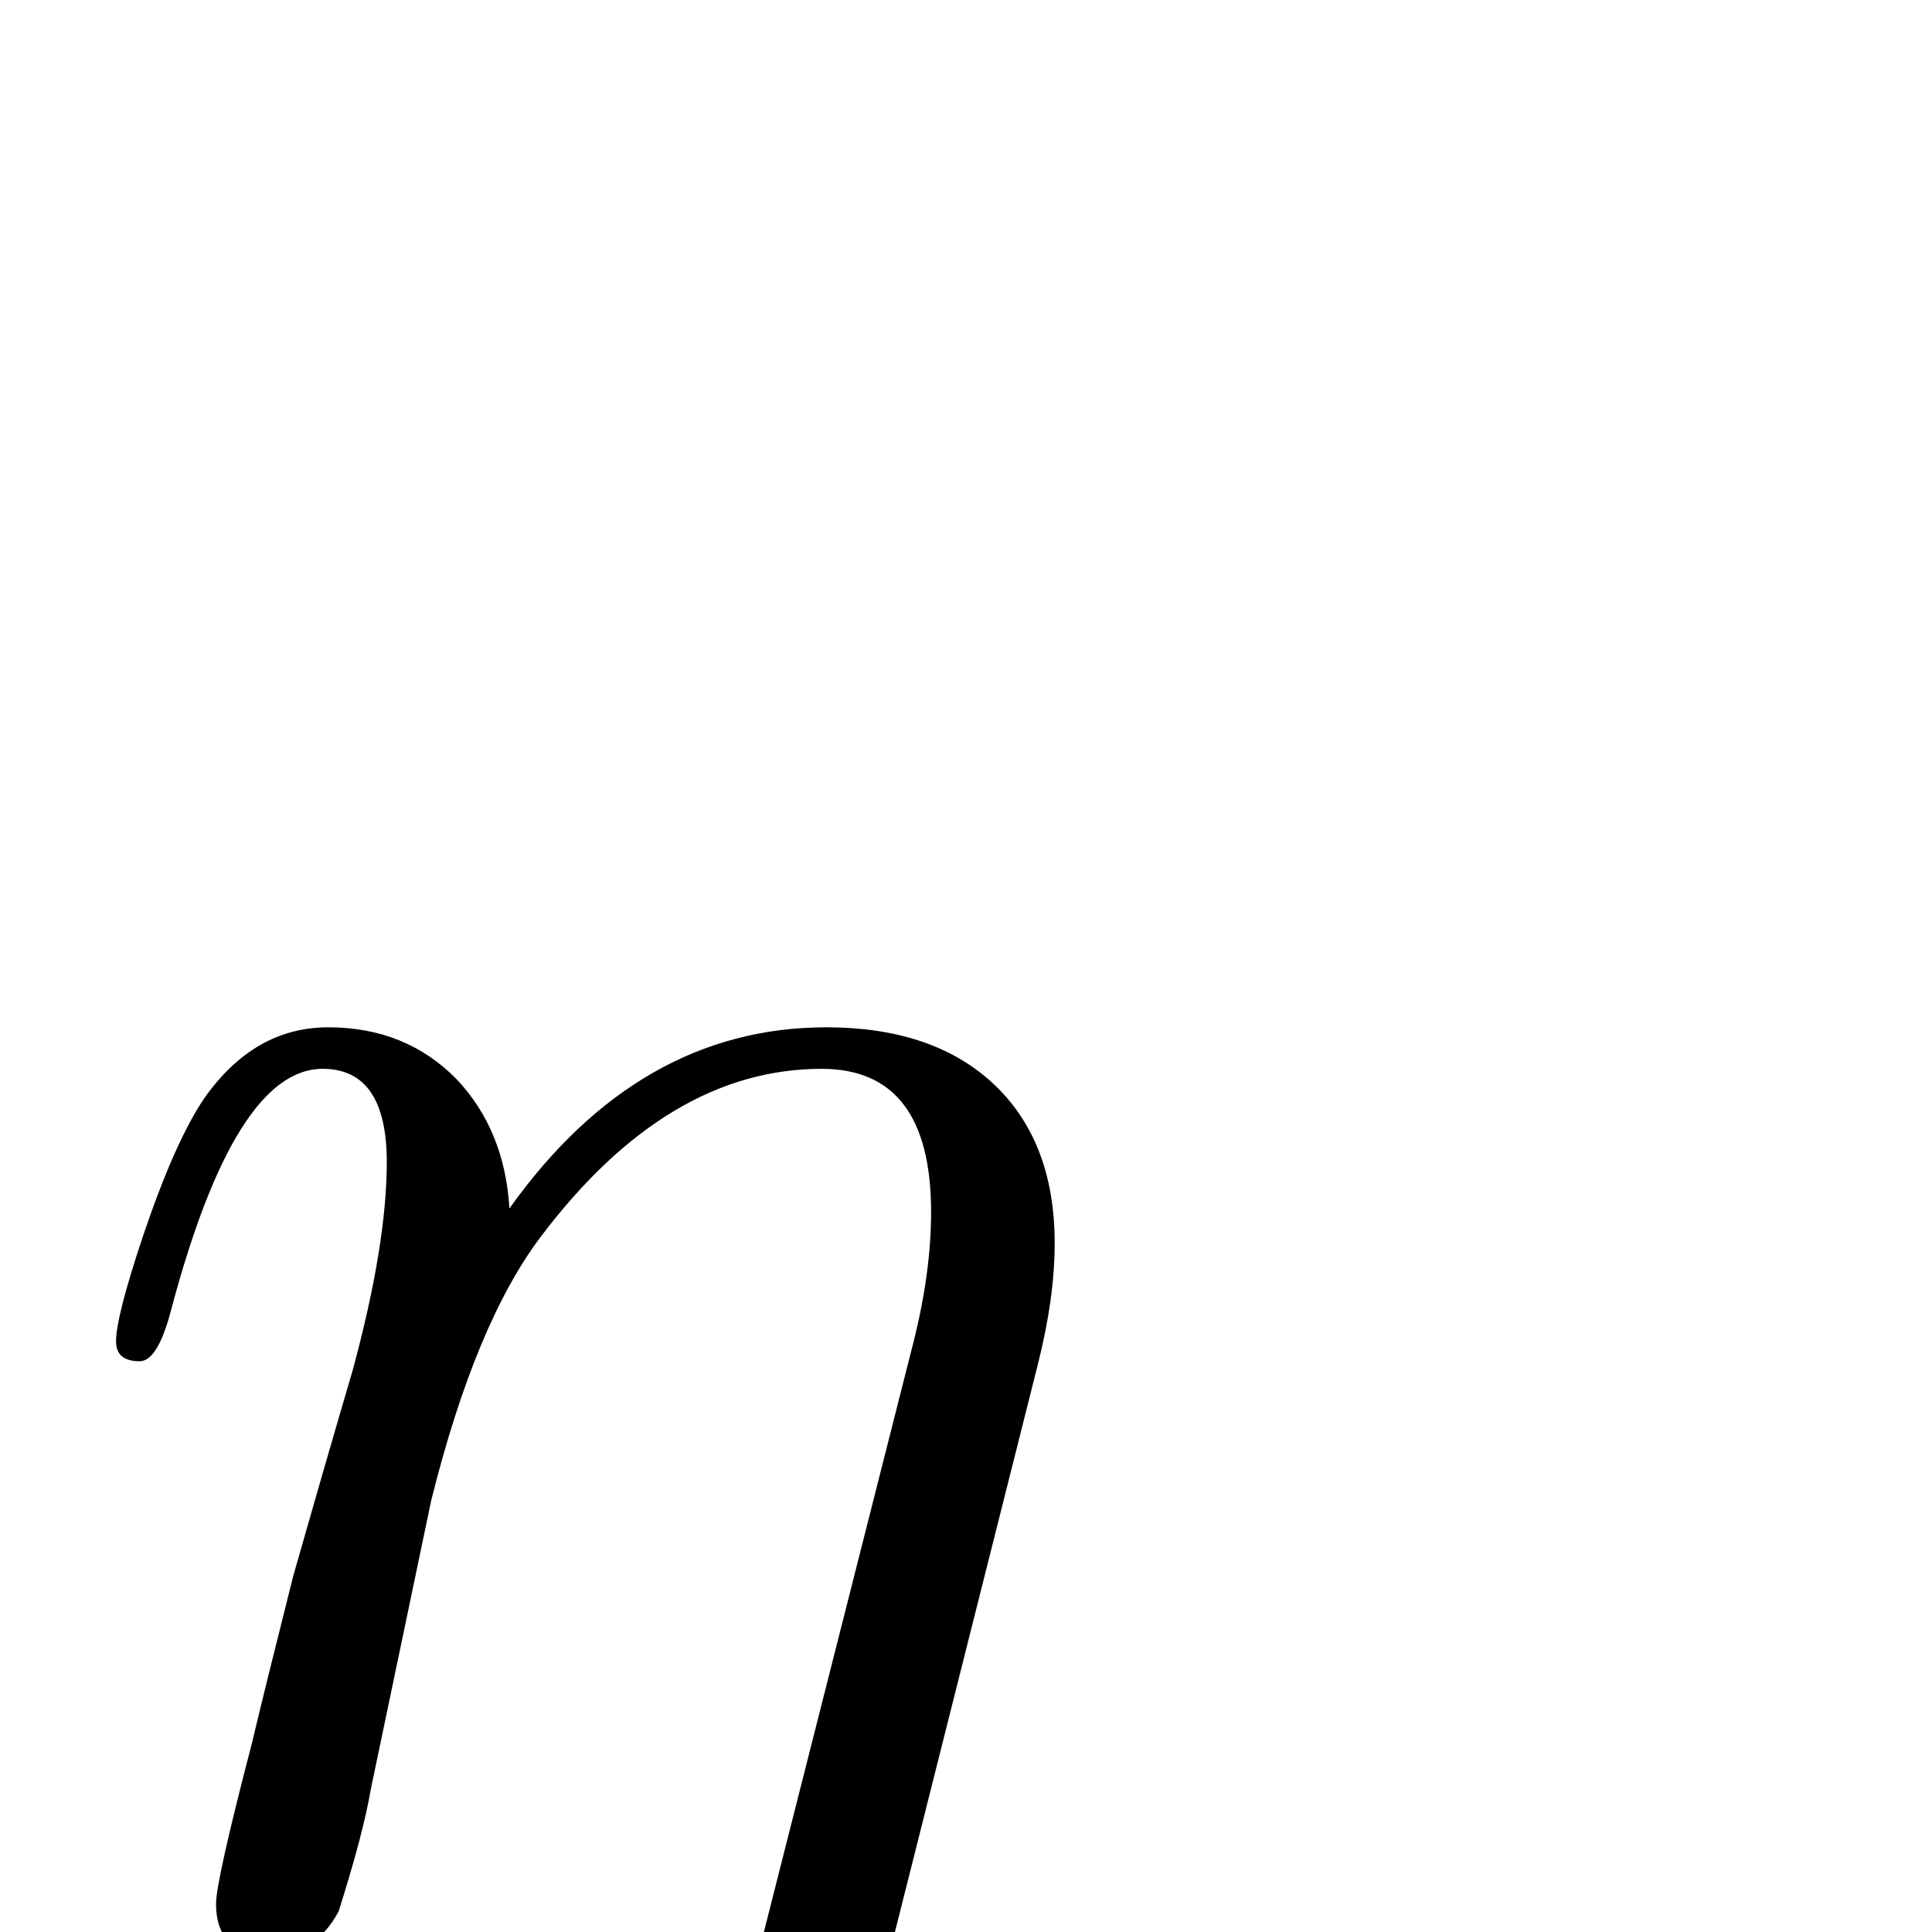 <?xml version="1.0" standalone="no"?>
<!DOCTYPE svg PUBLIC "-//W3C//DTD SVG 1.1//EN" "http://www.w3.org/Graphics/SVG/1.1/DTD/svg11.dtd" >
<svg viewBox="0 -442 2048 2048">
  <g transform="matrix(1 0 0 -1 0 1606)">
   <path fill="currentColor"
d="M1118 730q0 -58 -18 -129l-244 -969q-19 -74 -82 -74q-59 0 -59 54q0 14 6 38l247 974q19 75 19 139q0 152 -116 152q-163 0 -297 -177q-70 -92 -117 -281l-64 -306q-8 -47 -34 -129q-24 -46 -74 -46q-56 0 -56 54q0 24 38 170q14 59 44 178q31 109 63 218q36 133 36 220
q0 99 -68 99q-93 0 -161 -257q-14 -53 -33 -53q-25 0 -25 21q0 26 28 110q34 101 65 147q53 76 132 76q82 0 136 -55q51 -54 56 -137q137 192 336 192q111 0 175 -58q67 -61 67 -171z" />
  </g>

</svg>
